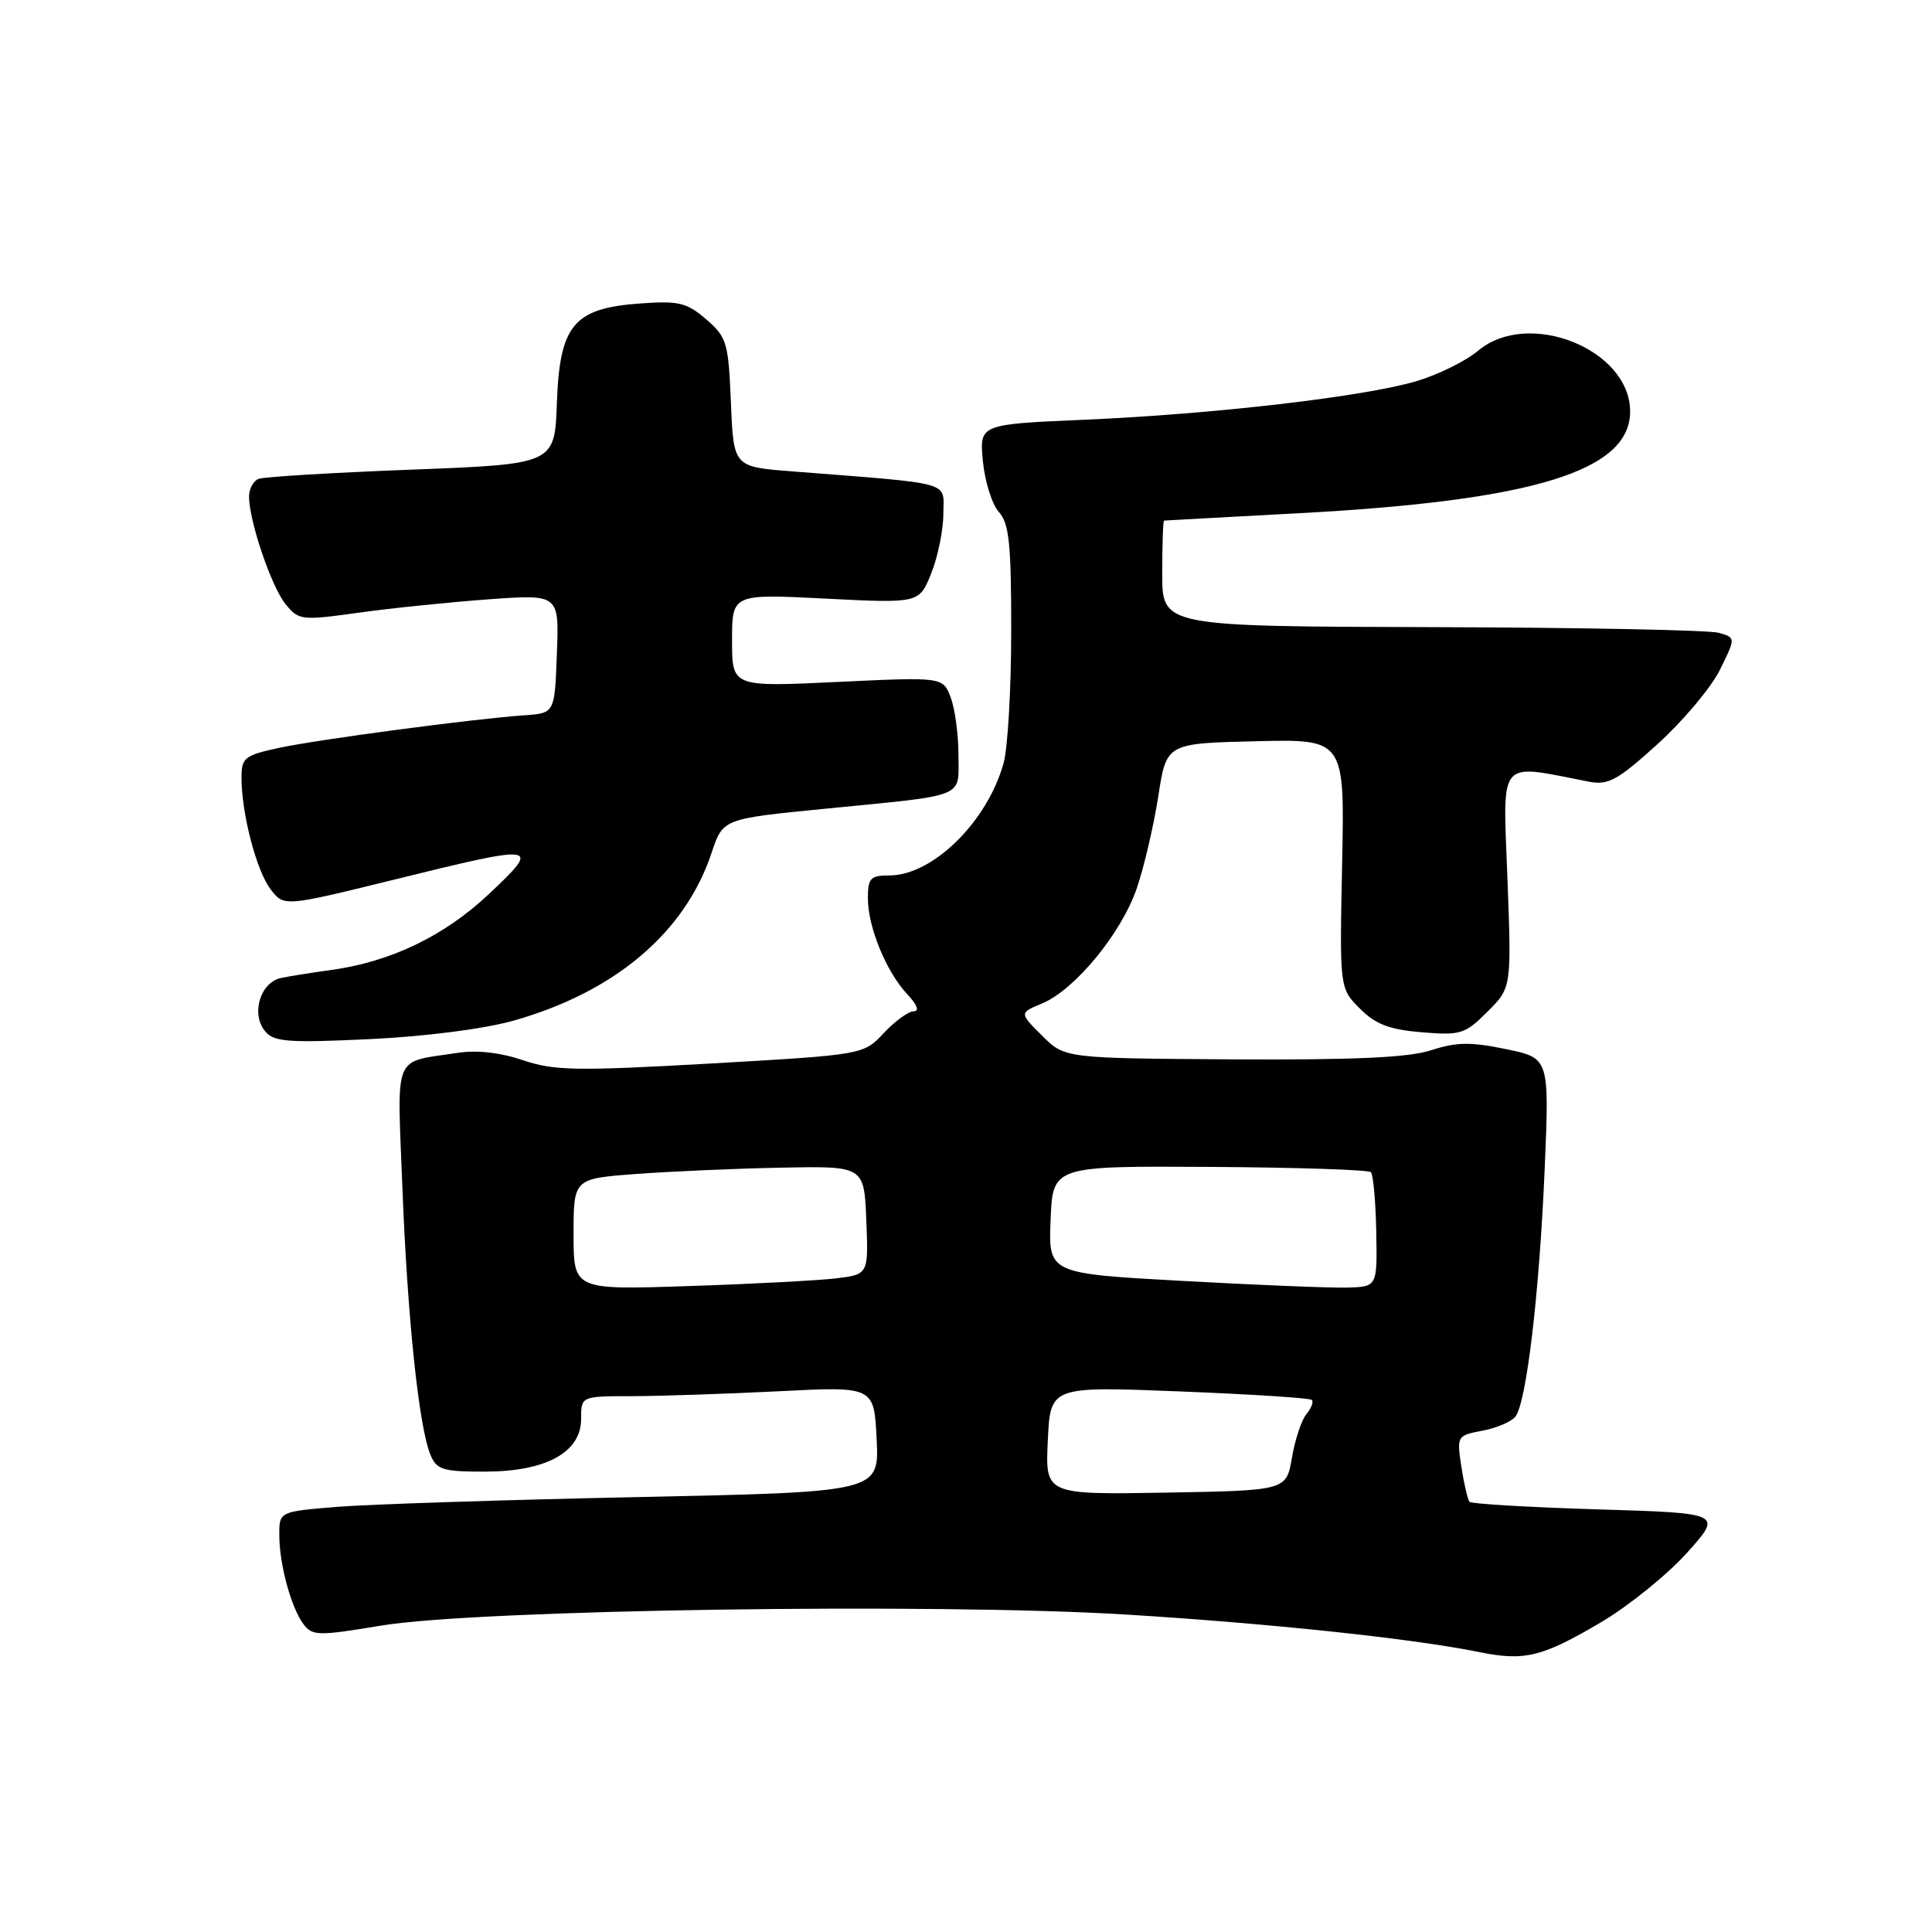 <?xml version="1.0" encoding="UTF-8" standalone="no"?>
<!DOCTYPE svg PUBLIC "-//W3C//DTD SVG 1.1//EN" "http://www.w3.org/Graphics/SVG/1.1/DTD/svg11.dtd" >
<svg xmlns="http://www.w3.org/2000/svg" xmlns:xlink="http://www.w3.org/1999/xlink" version="1.1" viewBox="0 0 256 256">
 <g >
 <path fill="currentColor"
d=" M 212.14 214.96 C 215.79 212.81 220.91 208.67 223.52 205.77 C 228.26 200.50 228.26 200.50 211.71 200.00 C 202.61 199.72 194.96 199.27 194.72 199.00 C 194.48 198.72 193.99 196.64 193.64 194.36 C 193.02 190.28 193.06 190.21 196.41 189.58 C 198.27 189.23 200.24 188.40 200.79 187.72 C 202.26 185.89 203.98 171.36 204.68 154.85 C 205.30 140.20 205.30 140.20 199.54 139.01 C 194.90 138.05 192.98 138.07 189.64 139.16 C 186.62 140.14 179.48 140.46 163.29 140.37 C 141.08 140.23 141.08 140.23 138.07 137.22 C 135.06 134.22 135.06 134.22 138.07 132.97 C 142.43 131.16 148.62 123.63 150.64 117.67 C 151.61 114.83 152.88 109.35 153.48 105.50 C 154.56 98.50 154.56 98.50 166.37 98.22 C 178.18 97.93 178.18 97.93 177.84 114.44 C 177.50 130.95 177.50 130.95 180.19 133.64 C 182.27 135.73 184.10 136.43 188.39 136.78 C 193.54 137.21 194.13 137.03 197.10 134.05 C 200.29 130.87 200.29 130.87 199.74 116.31 C 199.14 100.25 198.34 101.20 210.50 103.57 C 213.11 104.07 214.31 103.42 219.64 98.59 C 223.01 95.54 226.72 91.12 227.89 88.77 C 230.00 84.50 230.00 84.50 227.75 83.85 C 226.51 83.49 209.41 83.15 189.75 83.10 C 154.00 83.00 154.00 83.00 154.00 76.00 C 154.00 72.15 154.11 68.99 154.25 68.98 C 154.39 68.96 162.38 68.53 172.00 68.01 C 203.16 66.35 216.00 62.41 216.00 54.53 C 216.00 46.27 202.50 40.88 195.85 46.48 C 194.23 47.84 190.56 49.65 187.70 50.50 C 180.81 52.56 160.81 54.88 143.63 55.62 C 129.77 56.22 129.77 56.22 130.24 61.12 C 130.50 63.81 131.45 66.84 132.35 67.84 C 133.72 69.34 134.00 72.05 133.99 83.58 C 133.99 91.24 133.54 99.13 132.98 101.12 C 130.83 108.88 123.59 116.00 117.85 116.00 C 115.34 116.00 115.00 116.36 115.00 119.03 C 115.00 122.84 117.44 128.78 120.22 131.74 C 121.52 133.12 121.85 134.00 121.08 134.00 C 120.38 134.00 118.59 135.30 117.11 136.88 C 114.42 139.76 114.42 139.76 94.19 140.92 C 76.33 141.93 73.42 141.88 69.29 140.48 C 66.27 139.46 63.17 139.11 60.55 139.52 C 51.97 140.85 52.62 139.25 53.32 157.37 C 53.98 174.53 55.50 189.06 57.03 192.75 C 57.85 194.75 58.66 195.00 64.23 195.00 C 72.36 194.99 77.00 192.45 77.00 188.01 C 77.00 185.00 77.00 185.00 83.75 185.00 C 87.46 184.99 96.20 184.70 103.16 184.35 C 115.82 183.70 115.82 183.70 116.16 190.70 C 116.50 197.70 116.50 197.70 84.50 198.37 C 66.90 198.74 49.01 199.32 44.75 199.66 C 37.00 200.29 37.00 200.29 37.01 203.39 C 37.01 207.30 38.59 213.08 40.24 215.25 C 41.40 216.77 42.22 216.78 50.50 215.40 C 63.19 213.28 123.95 212.38 149.25 213.94 C 168.25 215.11 187.23 217.12 196.00 218.91 C 202.03 220.13 204.33 219.57 212.14 214.96 Z  M 68.12 135.22 C 81.51 131.42 90.79 123.55 94.29 113.00 C 95.79 108.50 95.79 108.50 109.14 107.18 C 128.35 105.29 127.00 105.83 127.00 100.05 C 127.00 97.34 126.54 93.91 125.97 92.41 C 124.93 89.70 124.93 89.70 110.97 90.36 C 97.00 91.03 97.00 91.03 97.00 84.86 C 97.00 78.69 97.00 78.69 109.40 79.32 C 121.80 79.95 121.80 79.95 123.40 75.95 C 124.28 73.76 125.00 70.20 125.00 68.06 C 125.00 63.70 126.69 64.17 104.85 62.45 C 97.20 61.85 97.20 61.85 96.85 53.34 C 96.52 45.37 96.31 44.67 93.57 42.31 C 91.00 40.09 89.93 39.84 84.83 40.21 C 76.01 40.84 74.16 43.05 73.79 53.39 C 73.50 61.50 73.50 61.50 54.52 62.23 C 44.08 62.63 34.97 63.18 34.27 63.45 C 33.57 63.72 33.00 64.77 33.00 65.79 C 33.00 69.02 35.95 77.72 37.83 80.04 C 39.59 82.21 39.91 82.24 47.57 81.18 C 51.93 80.57 59.68 79.78 64.79 79.41 C 74.09 78.74 74.09 78.74 73.79 86.62 C 73.50 94.50 73.50 94.50 69.50 94.78 C 62.68 95.25 42.26 97.97 37.00 99.09 C 32.41 100.08 32.00 100.40 32.00 103.03 C 32.00 107.79 33.97 115.35 35.85 117.83 C 37.62 120.15 37.62 120.15 52.13 116.58 C 71.45 111.81 71.79 111.86 64.80 118.45 C 58.86 124.05 51.72 127.47 43.74 128.55 C 41.41 128.87 38.49 129.33 37.27 129.58 C 34.49 130.14 33.22 134.35 35.13 136.65 C 36.29 138.06 38.18 138.20 48.99 137.69 C 56.45 137.33 64.17 136.34 68.12 135.22 Z  M 138.84 190.87 C 139.18 183.69 139.18 183.69 156.27 184.37 C 165.68 184.74 173.58 185.24 173.83 185.50 C 174.08 185.75 173.76 186.59 173.11 187.37 C 172.46 188.15 171.60 190.75 171.19 193.14 C 170.45 197.50 170.45 197.50 154.47 197.78 C 138.50 198.05 138.50 198.05 138.84 190.87 Z  M 76.00 163.55 C 76.00 156.18 76.00 156.18 84.25 155.56 C 88.79 155.22 97.45 154.84 103.50 154.72 C 114.50 154.50 114.50 154.50 114.79 161.68 C 115.08 168.86 115.08 168.86 110.79 169.39 C 108.43 169.67 99.64 170.14 91.25 170.41 C 76.00 170.92 76.00 170.92 76.00 163.55 Z  M 156.71 169.73 C 138.92 168.75 138.92 168.75 139.21 161.62 C 139.50 154.50 139.50 154.50 160.29 154.62 C 171.73 154.69 181.34 155.00 181.65 155.32 C 181.96 155.63 182.28 159.17 182.36 163.19 C 182.50 170.50 182.50 170.50 178.50 170.61 C 176.30 170.67 166.49 170.27 156.71 169.73 Z "/>
</g>
</svg>